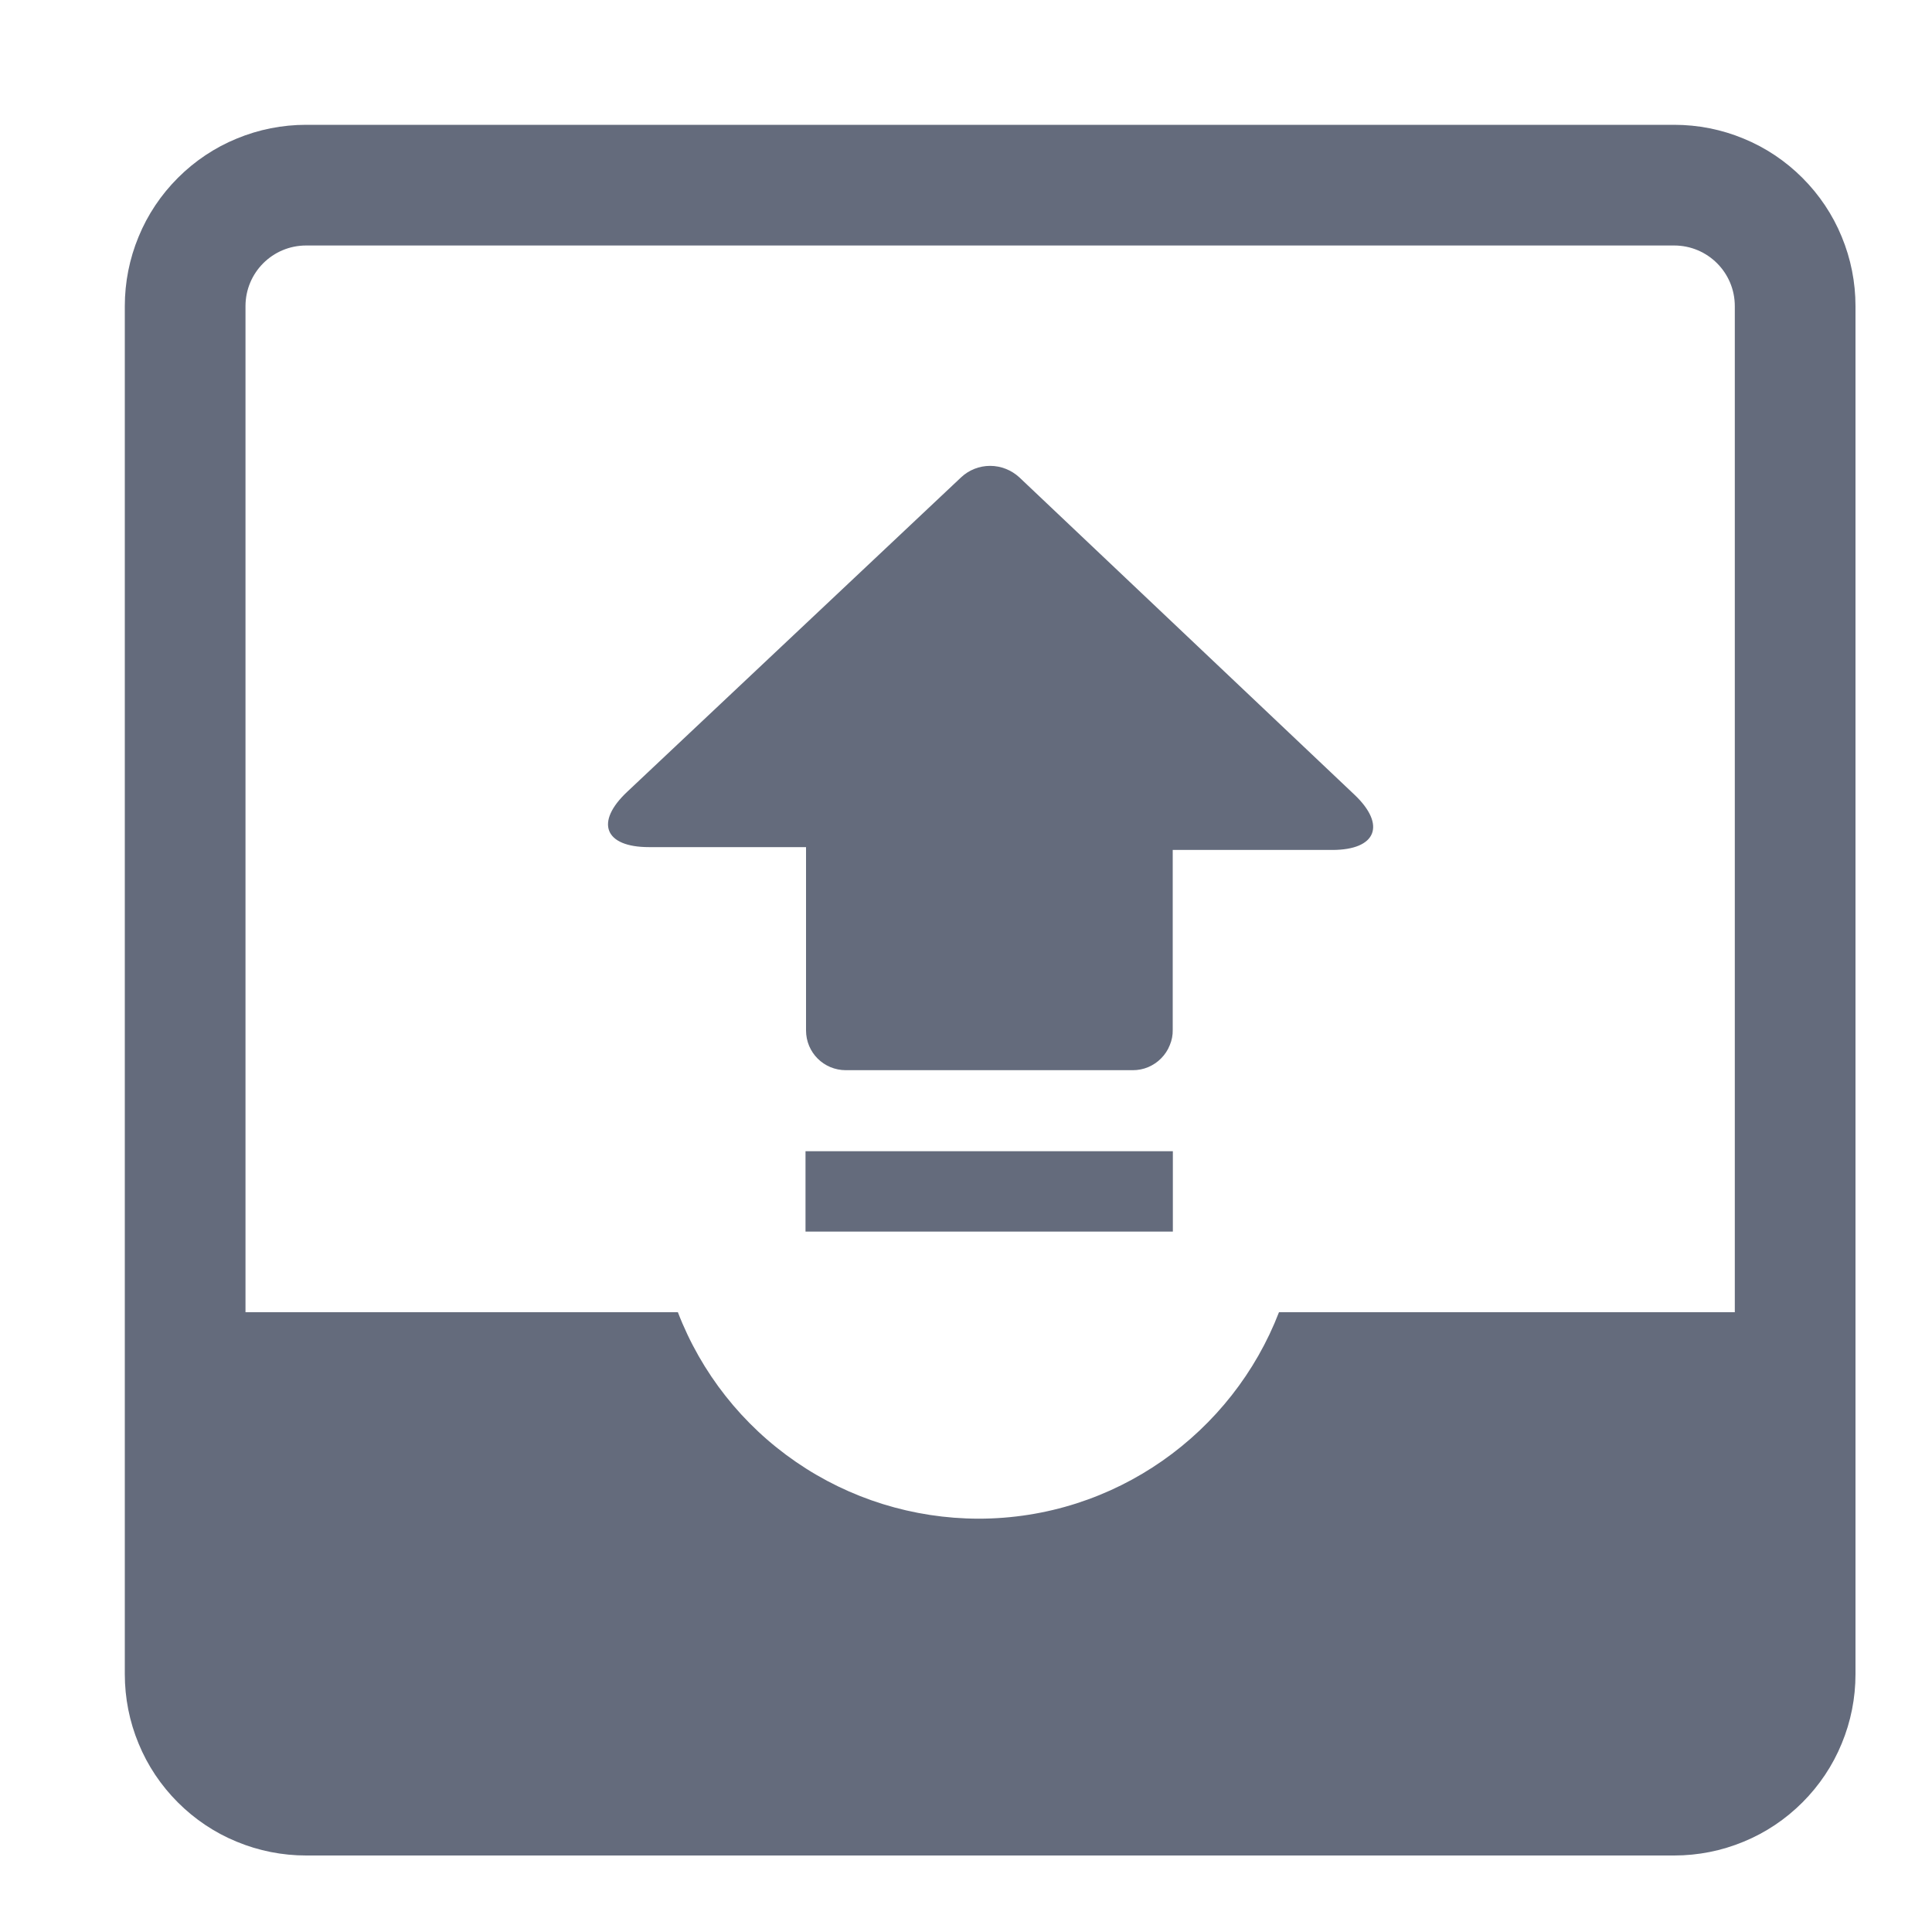 <svg width="15" height="15" viewBox="0 0 15 15" fill="none" xmlns="http://www.w3.org/2000/svg">
<path d="M1.906 2.377V12.998C1.906 13.259 2.117 13.469 2.377 13.469H12.998C13.259 13.469 13.469 13.258 13.469 12.998V2.377C13.469 2.116 13.258 1.906 12.998 1.906H2.377C2.116 1.906 1.906 2.117 1.906 2.377ZM0.969 2.377C0.969 2.192 1.005 2.009 1.076 1.838C1.146 1.667 1.25 1.512 1.381 1.381C1.512 1.25 1.667 1.146 1.838 1.076C2.009 1.005 2.192 0.969 2.377 0.969H12.998C13.183 0.969 13.366 1.005 13.537 1.076C13.708 1.146 13.863 1.25 13.994 1.381C14.125 1.512 14.229 1.667 14.299 1.838C14.37 2.009 14.406 2.192 14.406 2.377V12.998C14.406 13.183 14.37 13.366 14.299 13.537C14.229 13.708 14.125 13.863 13.994 13.994C13.863 14.125 13.708 14.229 13.537 14.299C13.366 14.37 13.183 14.406 12.998 14.406H2.377C2.192 14.406 2.009 14.37 1.838 14.299C1.667 14.229 1.512 14.125 1.381 13.994C1.25 13.863 1.146 13.708 1.076 13.537C1.005 13.366 0.969 13.183 0.969 12.998V2.377Z" fill="#646B7C"/>
<path d="M7.914 3.706C7.852 3.649 7.771 3.617 7.687 3.617C7.603 3.617 7.522 3.649 7.461 3.707L4.869 6.148C4.617 6.385 4.694 6.577 5.038 6.577H6.258V8C6.258 8.171 6.395 8.309 6.568 8.309H8.795C8.836 8.309 8.877 8.301 8.915 8.285C8.952 8.269 8.987 8.246 9.015 8.217C9.044 8.188 9.067 8.153 9.082 8.115C9.098 8.077 9.106 8.037 9.105 7.996V6.599H10.343C10.688 6.599 10.763 6.404 10.516 6.17L7.914 3.706Z" fill="#646B7C"/>
<path d="M6.254 8.938H9.106V9.562H6.254V8.938Z" fill="#646B7C"/>
<path d="M1.596 10.188V13.314C1.596 13.376 1.608 13.437 1.631 13.494C1.654 13.551 1.689 13.602 1.732 13.646C1.775 13.69 1.827 13.725 1.884 13.748C1.941 13.772 2.002 13.784 2.063 13.785H13.306C13.563 13.785 13.773 13.574 13.773 13.314V10.188H9.93C9.569 11.125 8.658 11.791 7.596 11.791C7.091 11.79 6.597 11.637 6.181 11.351C5.764 11.065 5.444 10.659 5.263 10.188H1.596Z" fill="#646B7C"/>
</svg>
